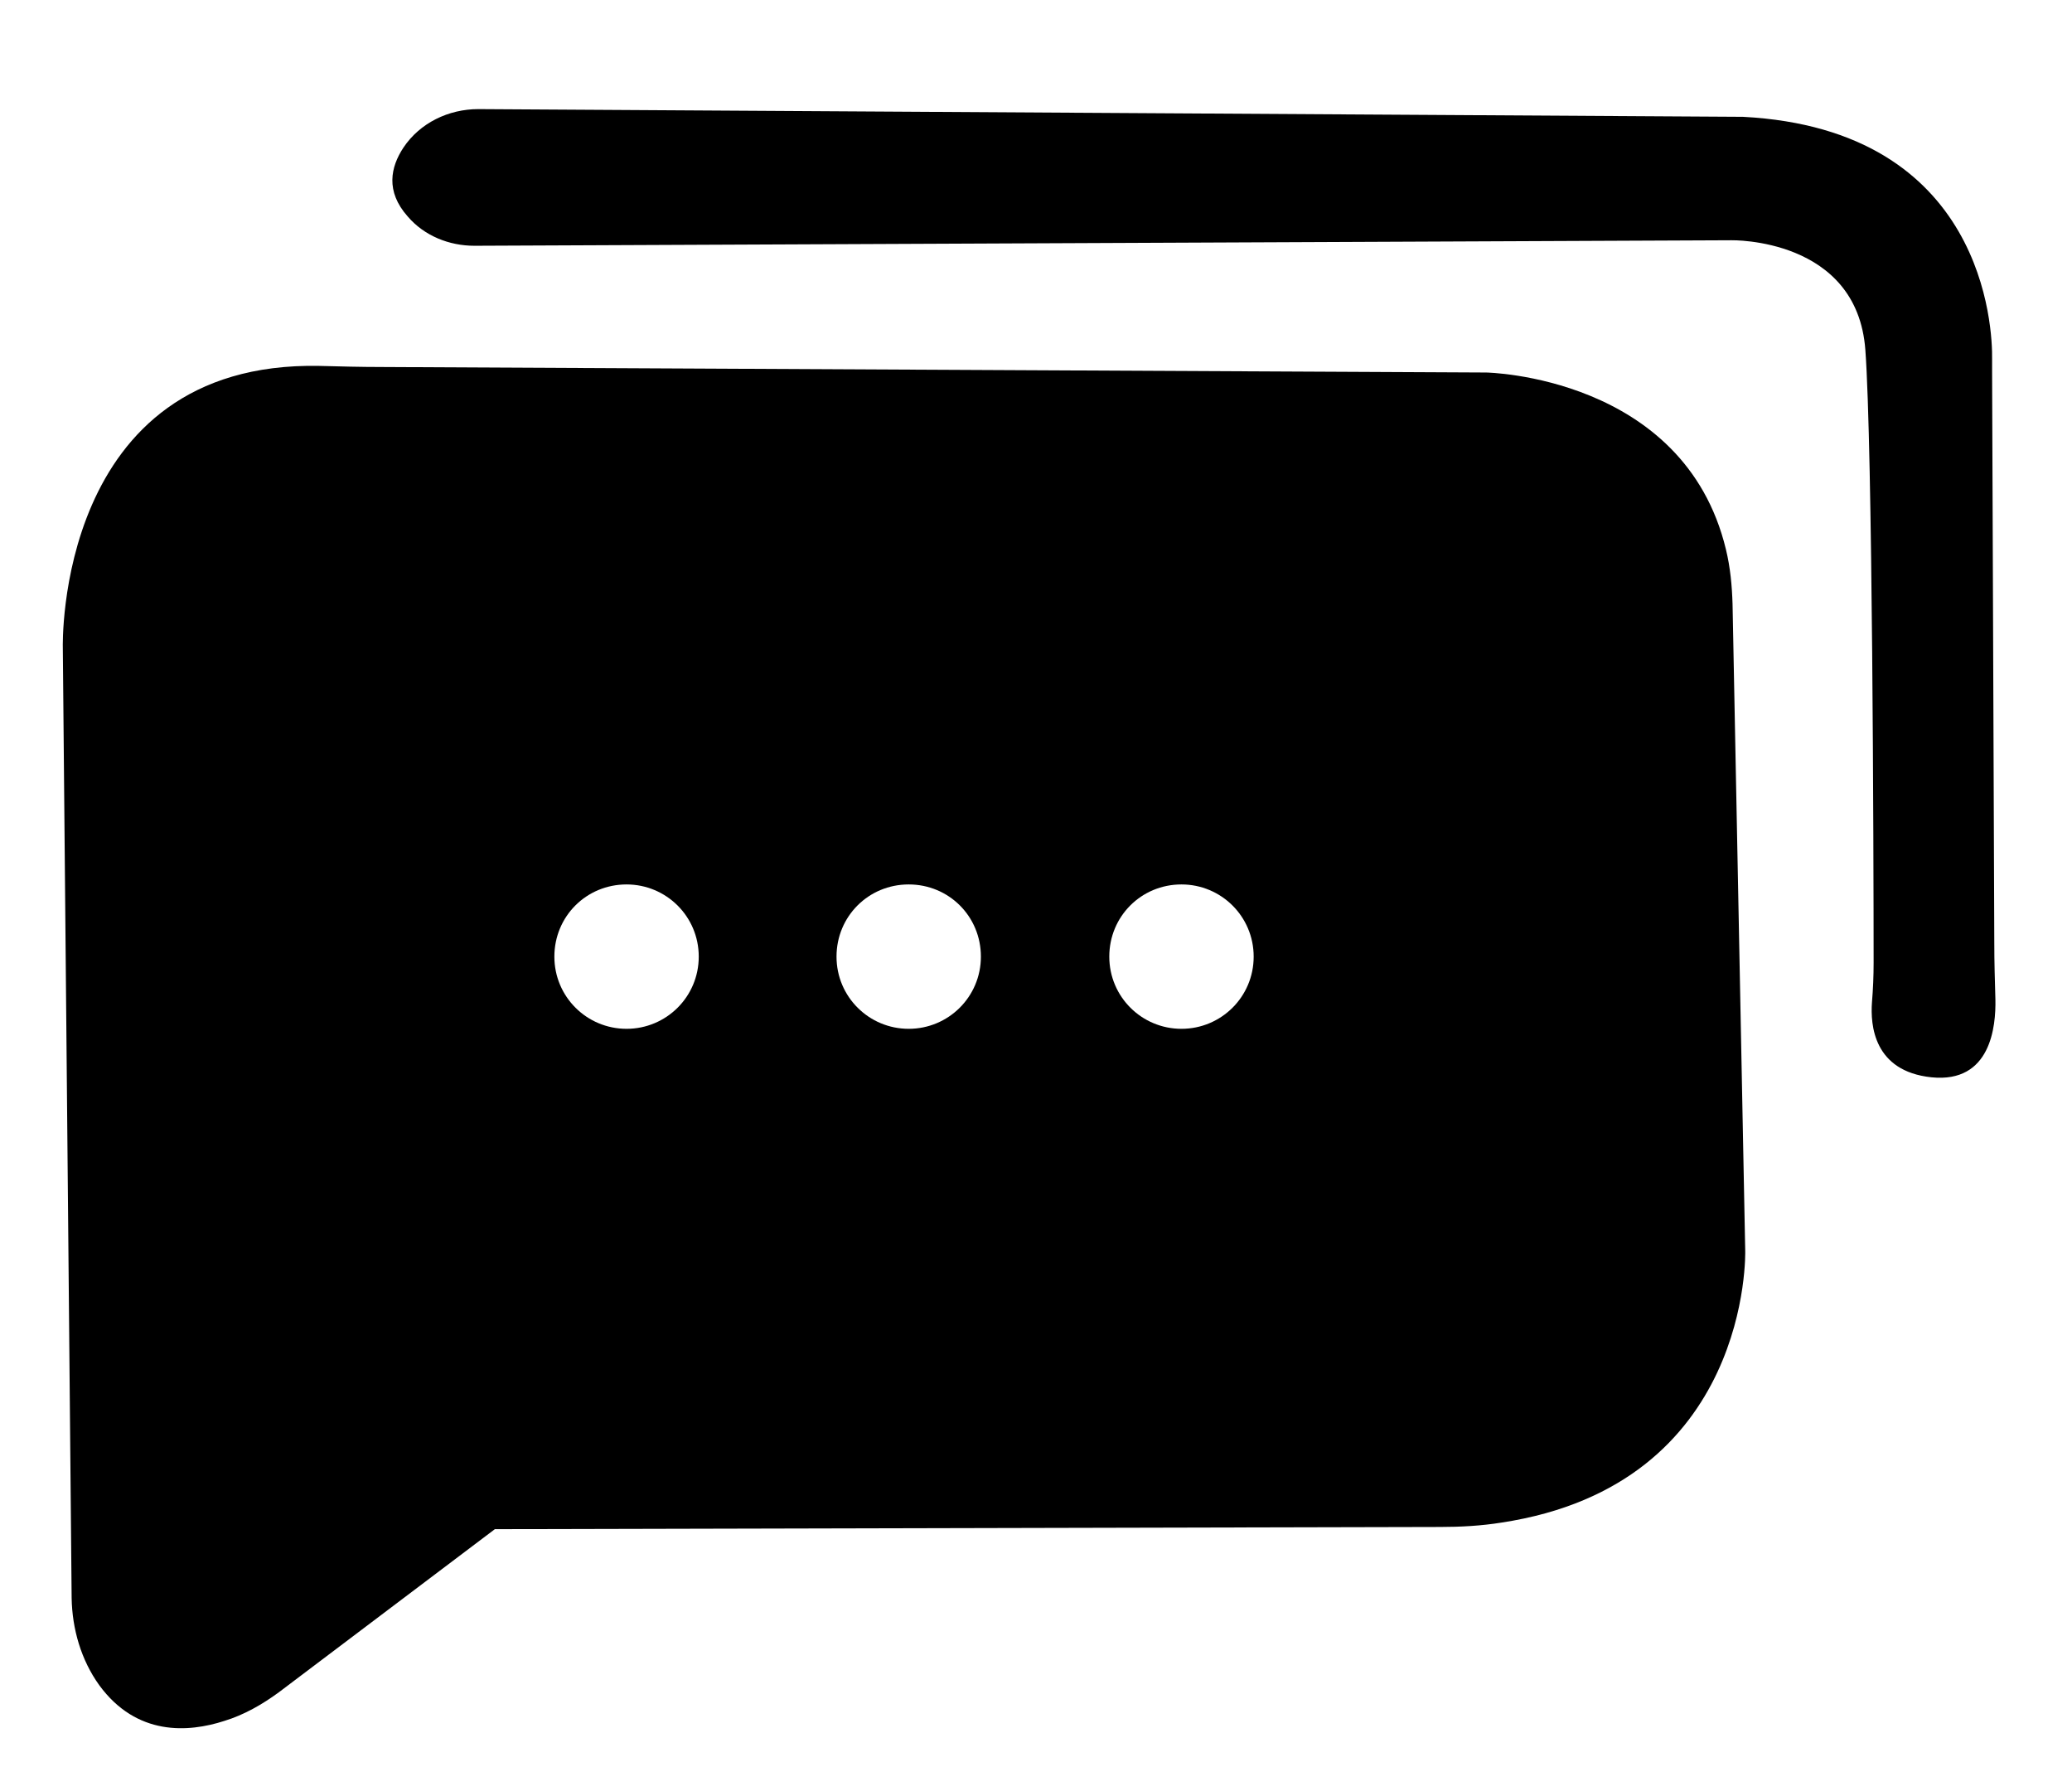 <?xml version="1.0" encoding="utf-8"?>
<!-- Generator: Adobe Illustrator 24.3.0, SVG Export Plug-In . SVG Version: 6.00 Build 0)  -->
<svg version="1.1" id="Layer_1" xmlns="http://www.w3.org/2000/svg" xmlns:xlink="http://www.w3.org/1999/xlink" x="0px" y="0px"
	 viewBox="0 0 376 325" style="enable-background:new 0 0 376 325;" xml:space="preserve">
<style type="text/css">
	.st0{display:none;}
</style>
<path d="M73.2,26.8c-2.3,3.5-3.3,7.9,0.8,12.5c3,3.5,7.5,5.3,12.1,5.3l228.1-1c0,0,22.8-0.5,24.3,19.9c1.3,17.6,1.5,91.4,1.5,111.2
	c0,2.4-0.1,4.8-0.3,7.2c-0.3,4.1,0.3,12.5,10.8,13.6c10.8,1.1,11.7-9.3,11.6-14.1c-0.1-3.4-0.2-6.8-0.2-10.2l-0.4-103.7
	c0-0.8,0-1.6,0-2.3c0.1-5.6-1.3-41.7-45.2-44L86.8,19.8C81.4,19.8,76.2,22.3,73.2,26.8z"/>
<path class="st0" d="M314.8,111.1c-0.1-6.4-1.3-12.8-4-18.7C299.9,69,274,67.9,274,67.9s-179.2-1-220.9-1s-41.7,50.6-41.7,50.6
	l2.4,175.5c0.1,6.4,2.9,12.5,8,16.4c6.2,4.8,13.2,4.4,18.3,3c3.5-1,6.8-2.7,9.6-4.9l40.1-30.2l177.5-0.5
	c23.9-0.1,44.4-17.1,48.5-40.6c0-0.1,0-0.2,0-0.3c0.2-1.3,0.3-2.6,0.3-3.9L314.8,111.1z M263.1,254.1H110.8
	c-5.4,0-10.9-0.2-16.3-0.5c-4.7-0.2-14.2,1-26.5,10.9l-31.3,24.8l-1-168.6c0-1.6,0-3.2-0.1-4.8c-0.2-4.7,0.3-23.5,19.4-25.3
	c20.6-1.9,191.8-0.2,210.8,0c0.8,0,1.6,0,2.5,0c4.1,0,24.1,1,24.1,21.9v116.2c0,0.5,0,1,0,1.4C292.5,233.9,291.8,255.5,263.1,254.1z
	"/>
<path d="M316.7,227l-2.3-117.4c-0.1-3.3-0.4-6.6-1.2-9.9c-7.6-31.5-43.5-32.1-43.5-32.1l-200.4-1c-3.8,0-7.6-0.1-11.4-0.2
	c-47.9-0.9-46.5,51.1-46.5,51.1L13,290c0.1,5.6,1.7,11.2,5,15.8c6.8,9.3,16.2,8.6,22.7,6.5c3.6-1.1,6.9-3,9.9-5.2l39.2-29.6
	l171.5-0.4c3.7,0,7.5-0.2,11.2-0.8C317.9,269.4,316.7,227,316.7,227z M113.7,186.7c-7.2,0-13.1-5.8-13.1-13.1s5.8-13.1,13.1-13.1
	c7.2,0,13.1,5.8,13.1,13.1S120.9,186.7,113.7,186.7z M164.9,186.7c-7.2,0-13.1-5.8-13.1-13.1s5.8-13.1,13.1-13.1s13.1,5.8,13.1,13.1
	S172.1,186.7,164.9,186.7z M214.4,186.7c-7.2,0-13.1-5.8-13.1-13.1s5.8-13.1,13.1-13.1c7.2,0,13.1,5.8,13.1,13.1
	S221.6,186.7,214.4,186.7z"/>
</svg>
